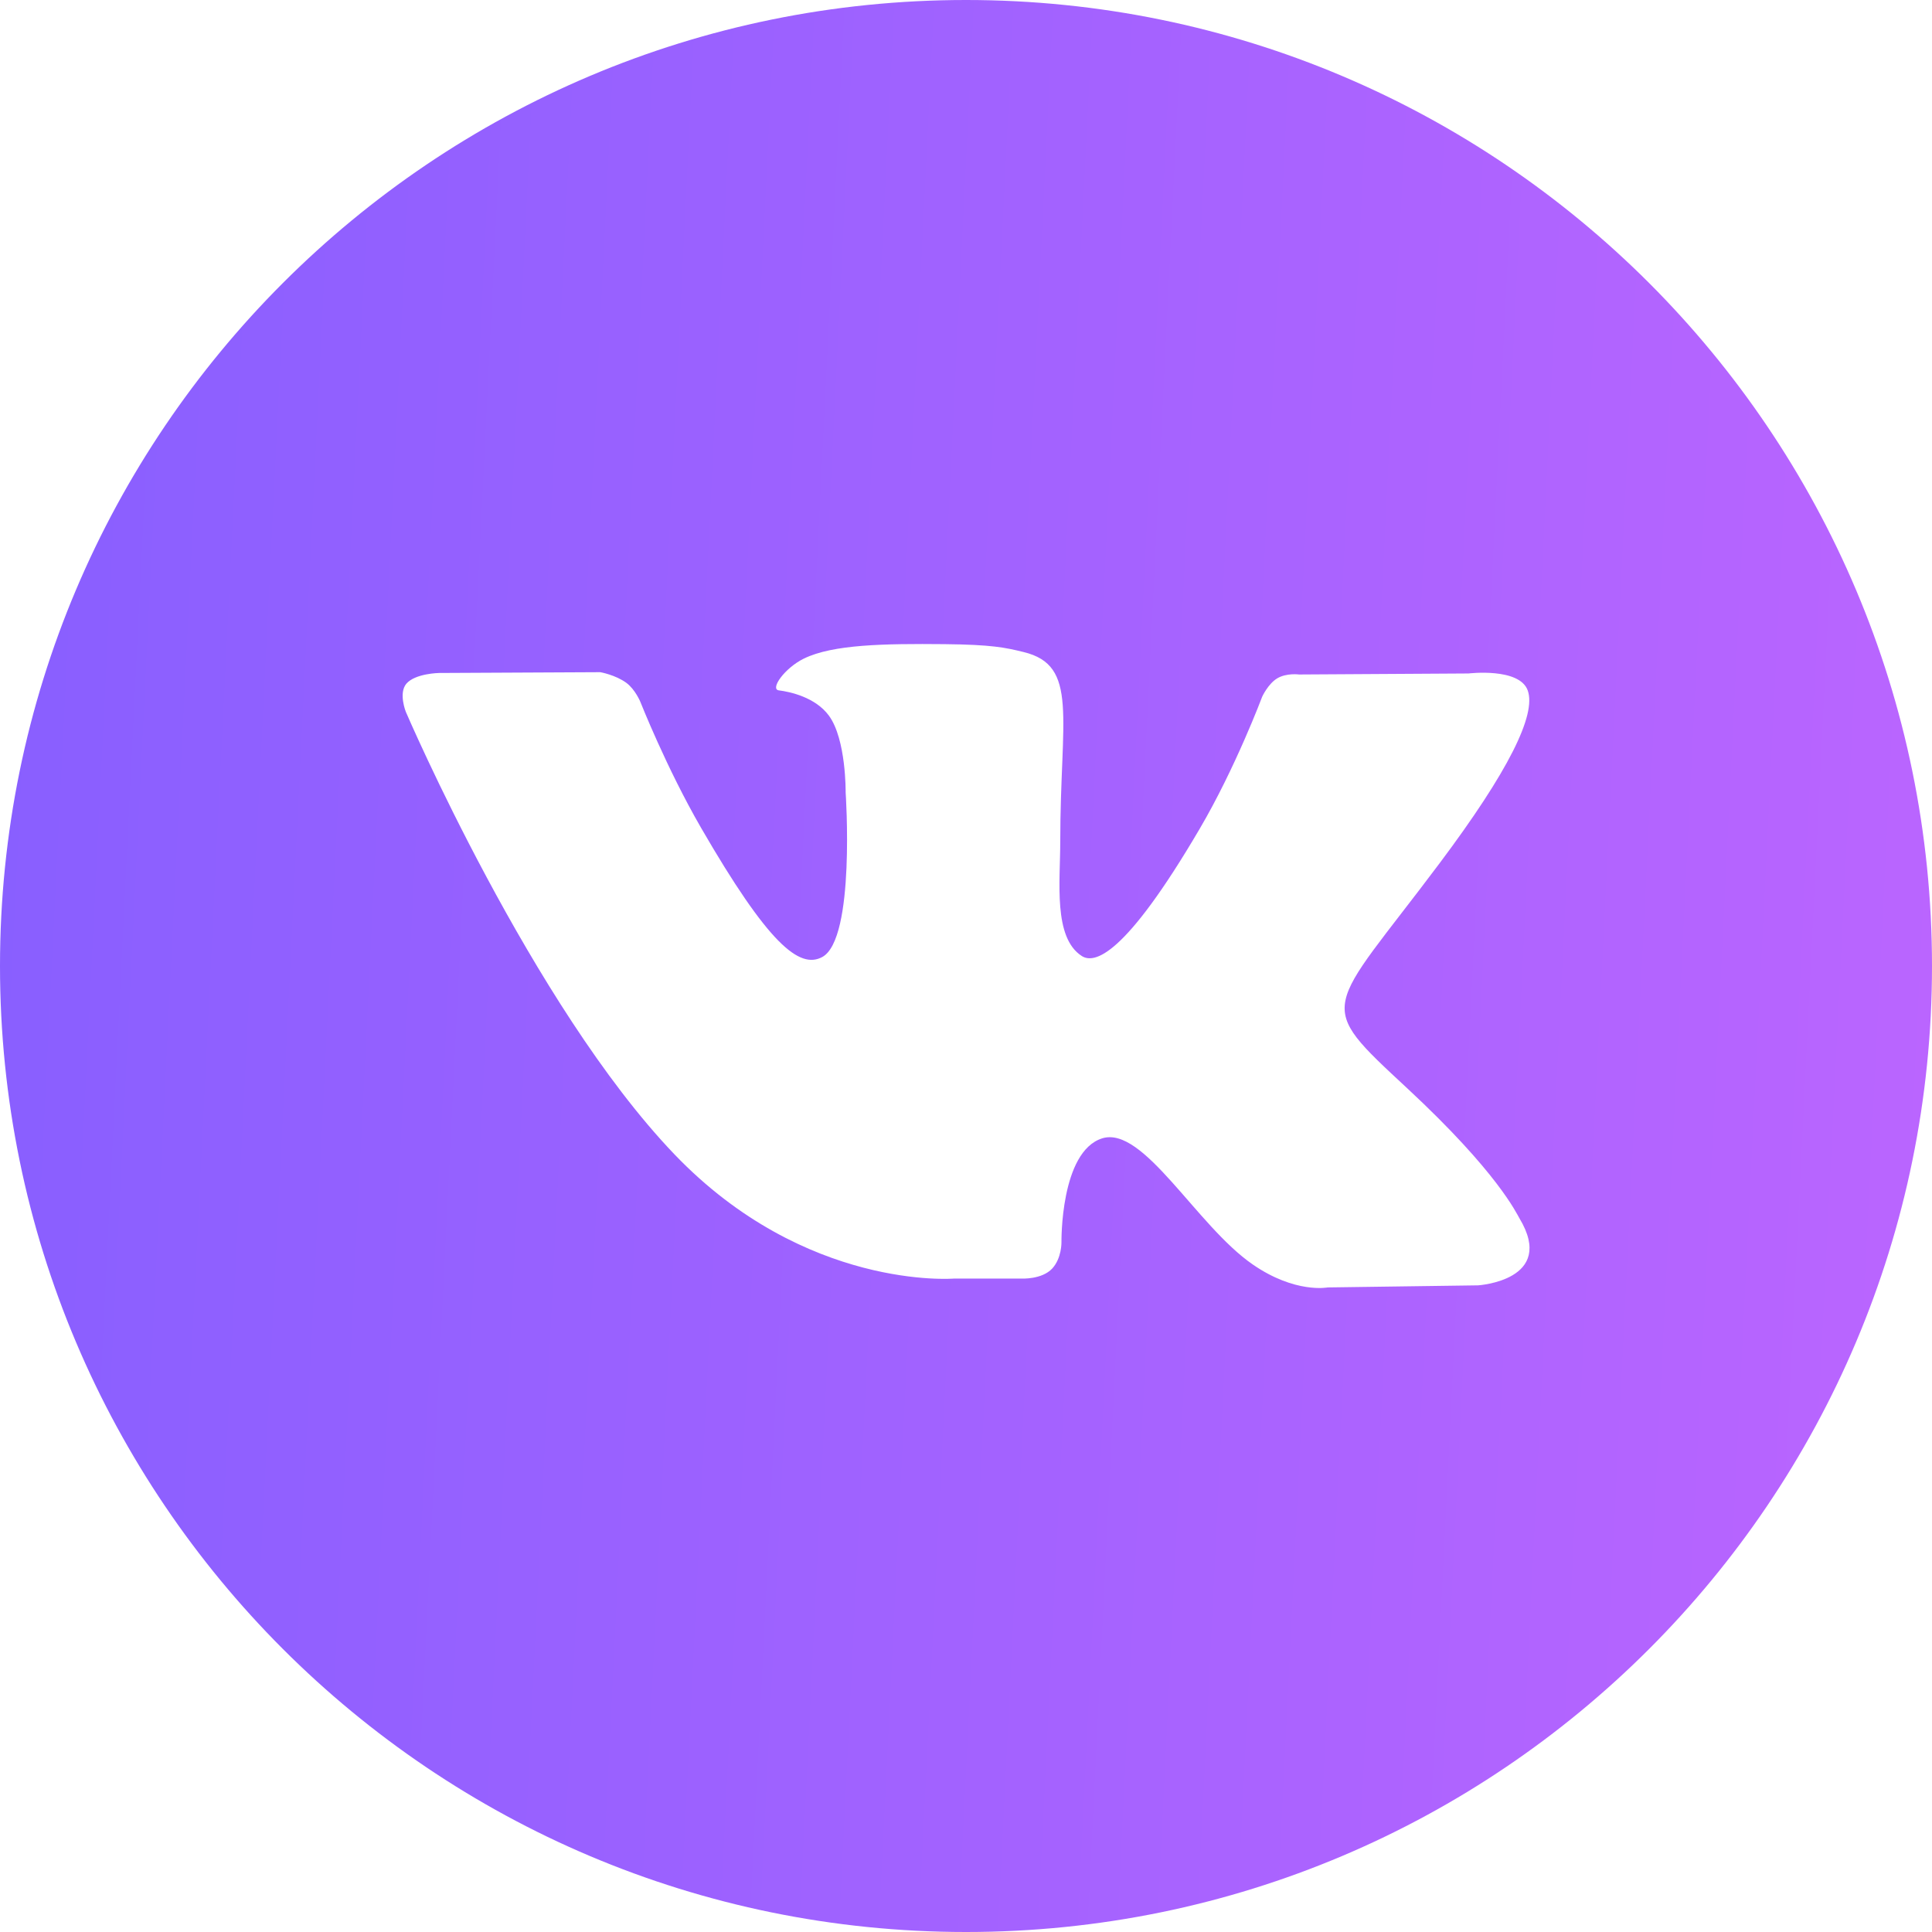 <svg width="51" height="51" viewBox="0 0 51 51" fill="none" xmlns="http://www.w3.org/2000/svg">
<path d="M25.5 0C11.418 0 0 11.418 0 25.5C0 39.582 11.418 51 25.5 51C39.582 51 51 39.582 51 25.5C51 11.418 39.582 0 25.5 0ZM39.017 33.93L35.048 33.985C35.048 33.985 34.191 34.153 33.071 33.38C31.586 32.359 30.186 29.705 29.093 30.05C27.986 30.402 28.02 32.791 28.02 32.791C28.02 32.791 28.029 33.212 27.776 33.486C27.502 33.781 26.964 33.751 26.964 33.751H25.186C25.186 33.751 21.263 34.077 17.805 30.473C14.04 26.543 10.712 18.789 10.712 18.789C10.712 18.789 10.517 18.3 10.725 18.05C10.961 17.773 11.596 17.765 11.596 17.765L15.846 17.744C15.846 17.744 16.246 17.814 16.535 18.026C16.77 18.201 16.904 18.528 16.904 18.528C16.904 18.528 17.591 20.268 18.502 21.845C20.279 24.918 21.103 25.591 21.707 25.262C22.587 24.782 22.323 20.919 22.323 20.919C22.323 20.919 22.34 19.516 21.881 18.891C21.524 18.405 20.853 18.26 20.559 18.224C20.319 18.192 20.71 17.635 21.22 17.385C21.985 17.011 23.337 16.989 24.933 17.004C26.176 17.017 26.535 17.093 27.019 17.212C28.486 17.567 27.988 18.936 27.988 22.219C27.988 23.271 27.799 24.75 28.556 25.236C28.883 25.447 29.68 25.268 31.667 21.881C32.612 20.275 33.32 18.388 33.32 18.388C33.32 18.388 33.475 18.052 33.715 17.907C33.962 17.759 34.293 17.805 34.293 17.805L38.766 17.778C38.766 17.778 40.109 17.616 40.328 18.226C40.558 18.864 39.827 20.353 37.999 22.791C34.999 26.794 34.665 26.422 37.158 28.738C39.538 30.951 40.029 32.026 40.111 32.162C41.095 33.8 39.017 33.93 39.017 33.93Z" fill="url(#paint0_linear_42_22)"/>
<defs>
<linearGradient id="paint0_linear_42_22" x1="0" y1="0" x2="53.388" y2="2.636" gradientUnits="userSpaceOnUse">
<stop stop-color="#885FFF"/>
<stop offset="1" stop-color="#BB65FF"/>
</linearGradient>
</defs>
</svg>
